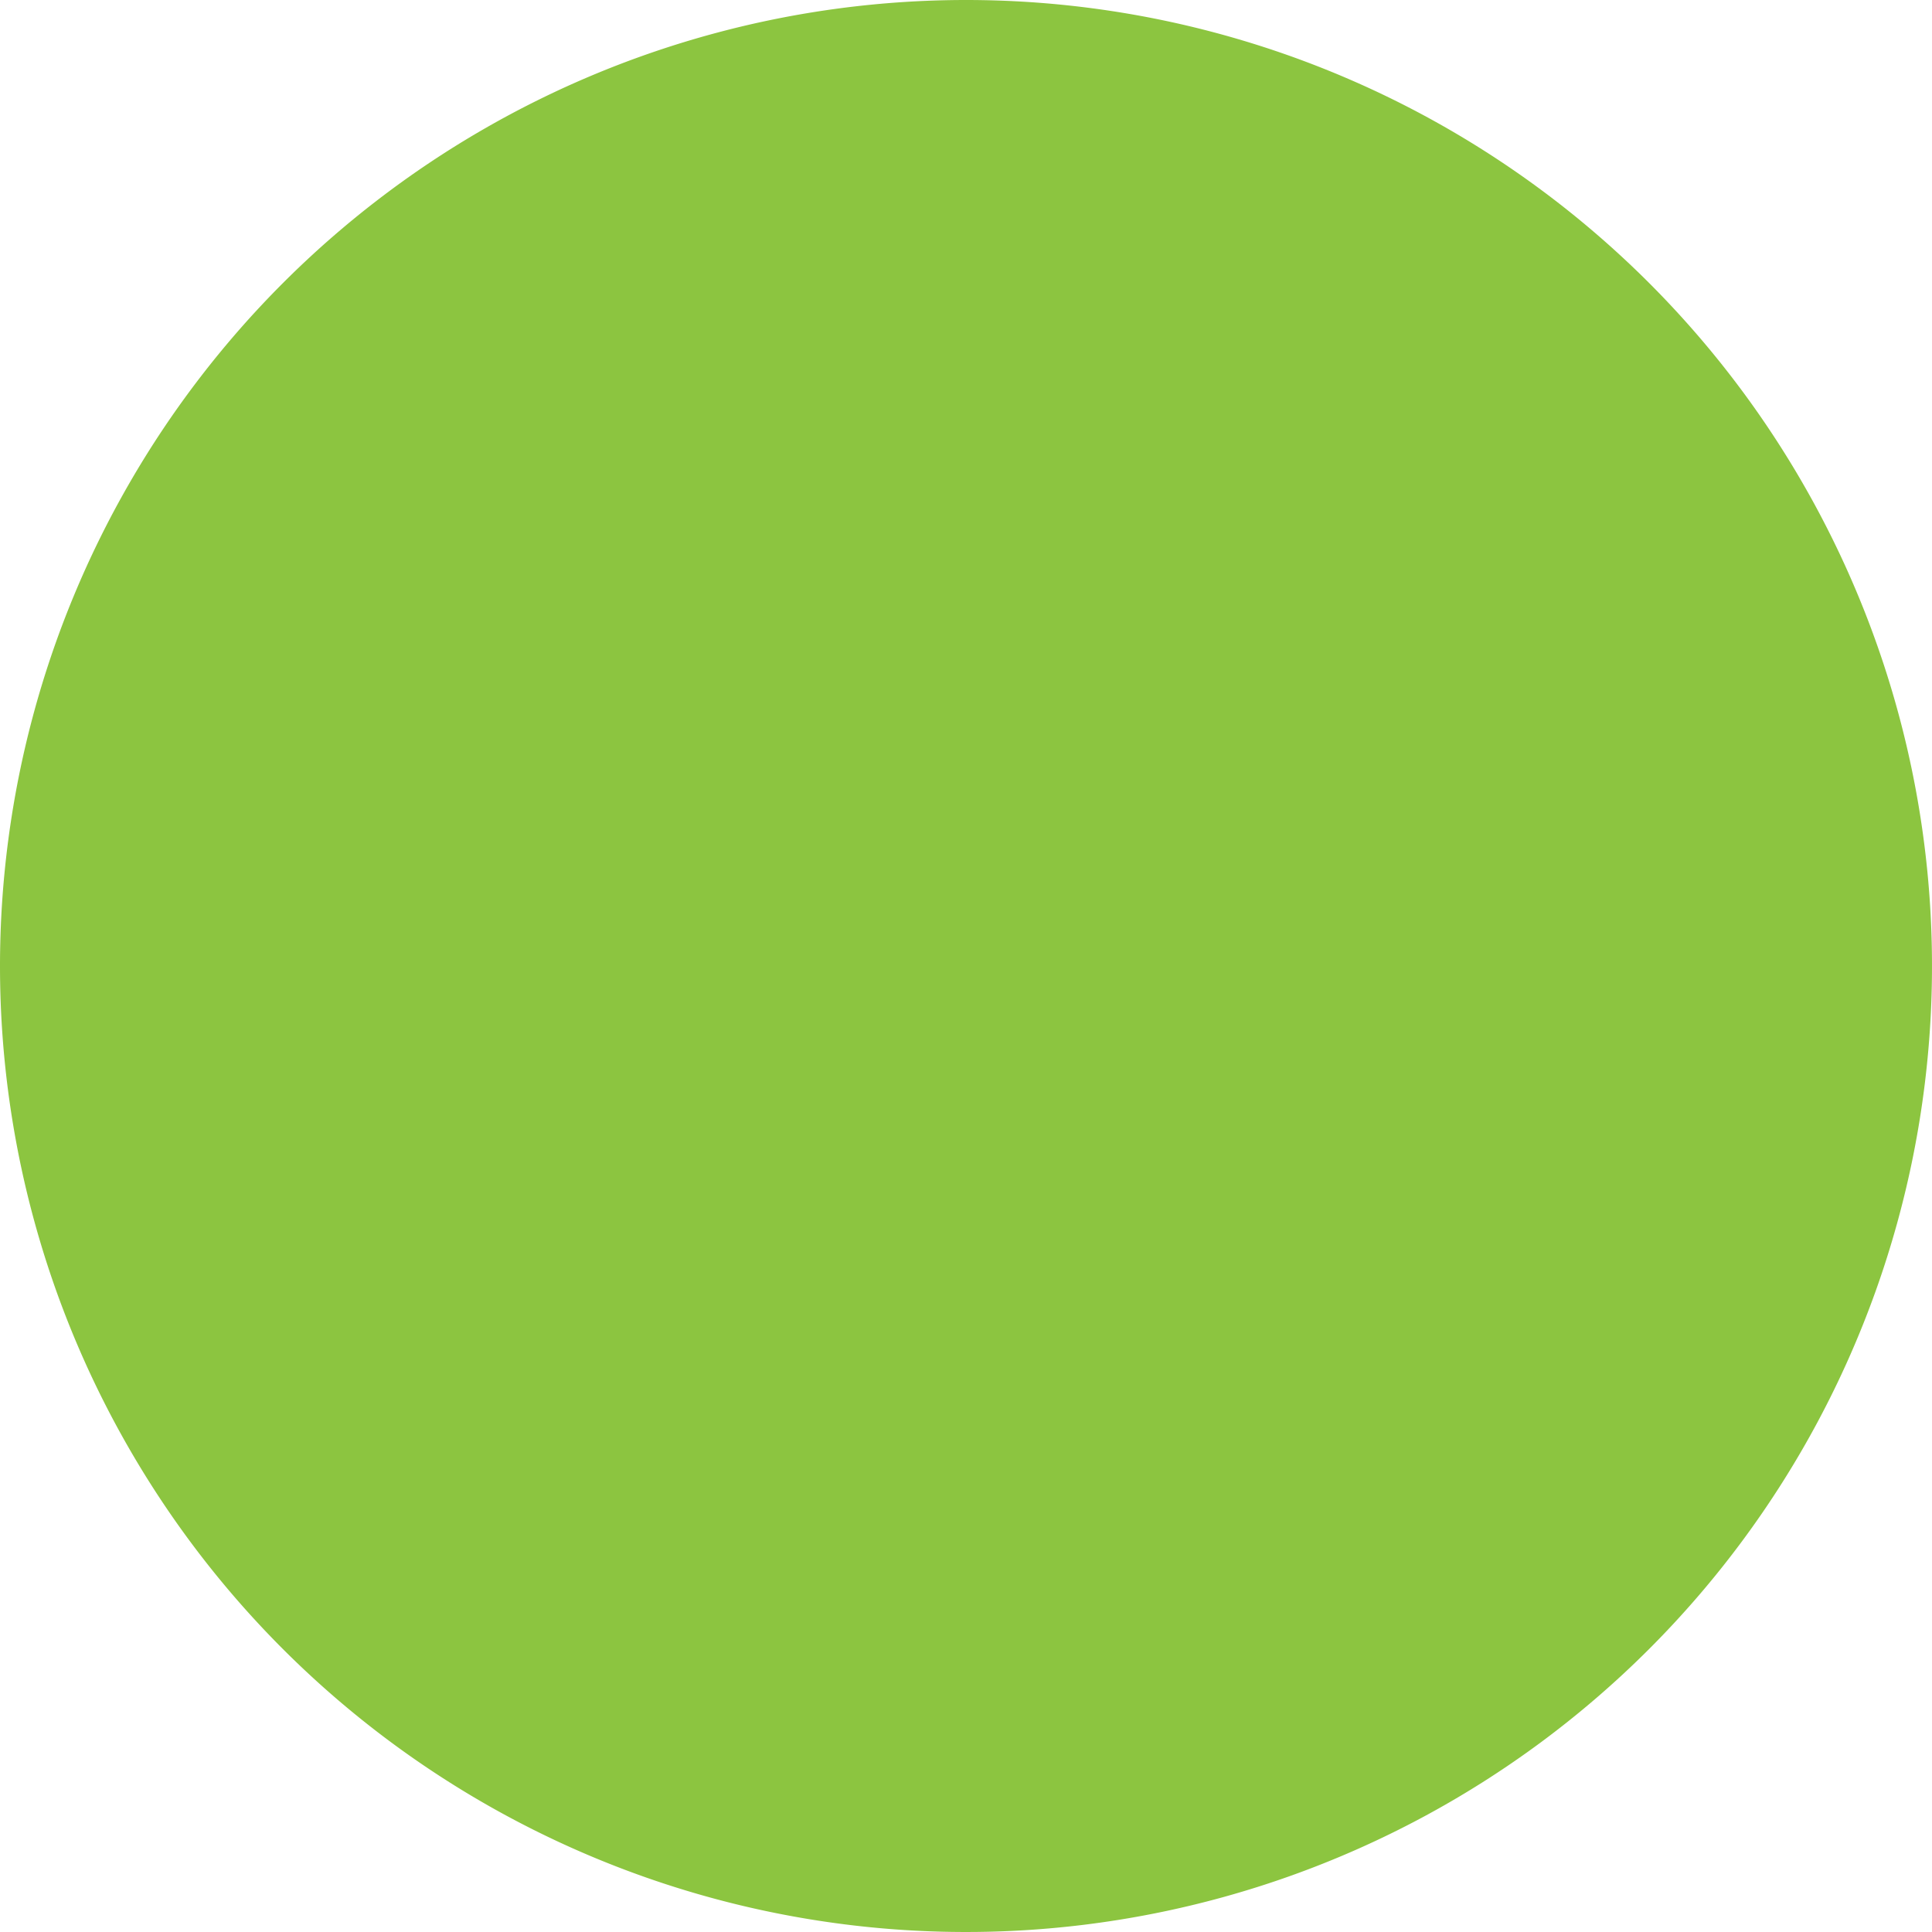 <svg id="crying-black" xmlns="http://www.w3.org/2000/svg" width="61" height="61" viewBox="0 0 61 61">
  <path id="Path_2952" data-name="Path 2952" d="M30.5,0A30.5,30.5,0,1,1,0,30.5,30.507,30.507,0,0,1,30.5,0Zm4.62,22.4h0a3.82,3.82,0,0,1,.894-.894,9.622,9.622,0,0,1,5.514-1.987,8.837,8.837,0,0,1,6.11,1.838,11.876,11.876,0,0,1,1.143,1.093A1.66,1.66,0,1,1,46.2,24.539a3.971,3.971,0,0,0-.646-.646,5.682,5.682,0,0,0-3.875-1.143A6.551,6.551,0,0,0,38.1,23.993a3.214,3.214,0,0,1-.447.4,1.709,1.709,0,0,1-2.335.248,1.531,1.531,0,0,1-.2-2.235ZM15.7,39.193h0a15.789,15.789,0,0,0,7.9,7.054,19.44,19.44,0,0,0,8,1.54,17.5,17.5,0,0,0,7.65-1.987,13.389,13.389,0,0,0,6.011-6.557,1.657,1.657,0,0,1,3.03,1.341,16.7,16.7,0,0,1-7.451,8.1,20.662,20.662,0,0,1-9.14,2.384,22.178,22.178,0,0,1-9.438-1.788,19.634,19.634,0,0,1-9.488-8.494,1.629,1.629,0,0,1,.646-2.235,1.673,1.673,0,0,1,2.285.646ZM12.27,22.4h0a3.82,3.82,0,0,1,.894-.894,9.622,9.622,0,0,1,5.514-1.987,8.791,8.791,0,0,1,6.16,1.838,11.876,11.876,0,0,1,1.143,1.093A1.66,1.66,0,1,1,23.4,24.539a3.97,3.97,0,0,0-.646-.646,5.682,5.682,0,0,0-3.875-1.143A6.551,6.551,0,0,0,15.3,23.993c-.2.149-.3.3-.447.4a1.709,1.709,0,0,1-2.335.248A1.536,1.536,0,0,1,12.27,22.4Z" fill="#8cc540"/>
</svg>
